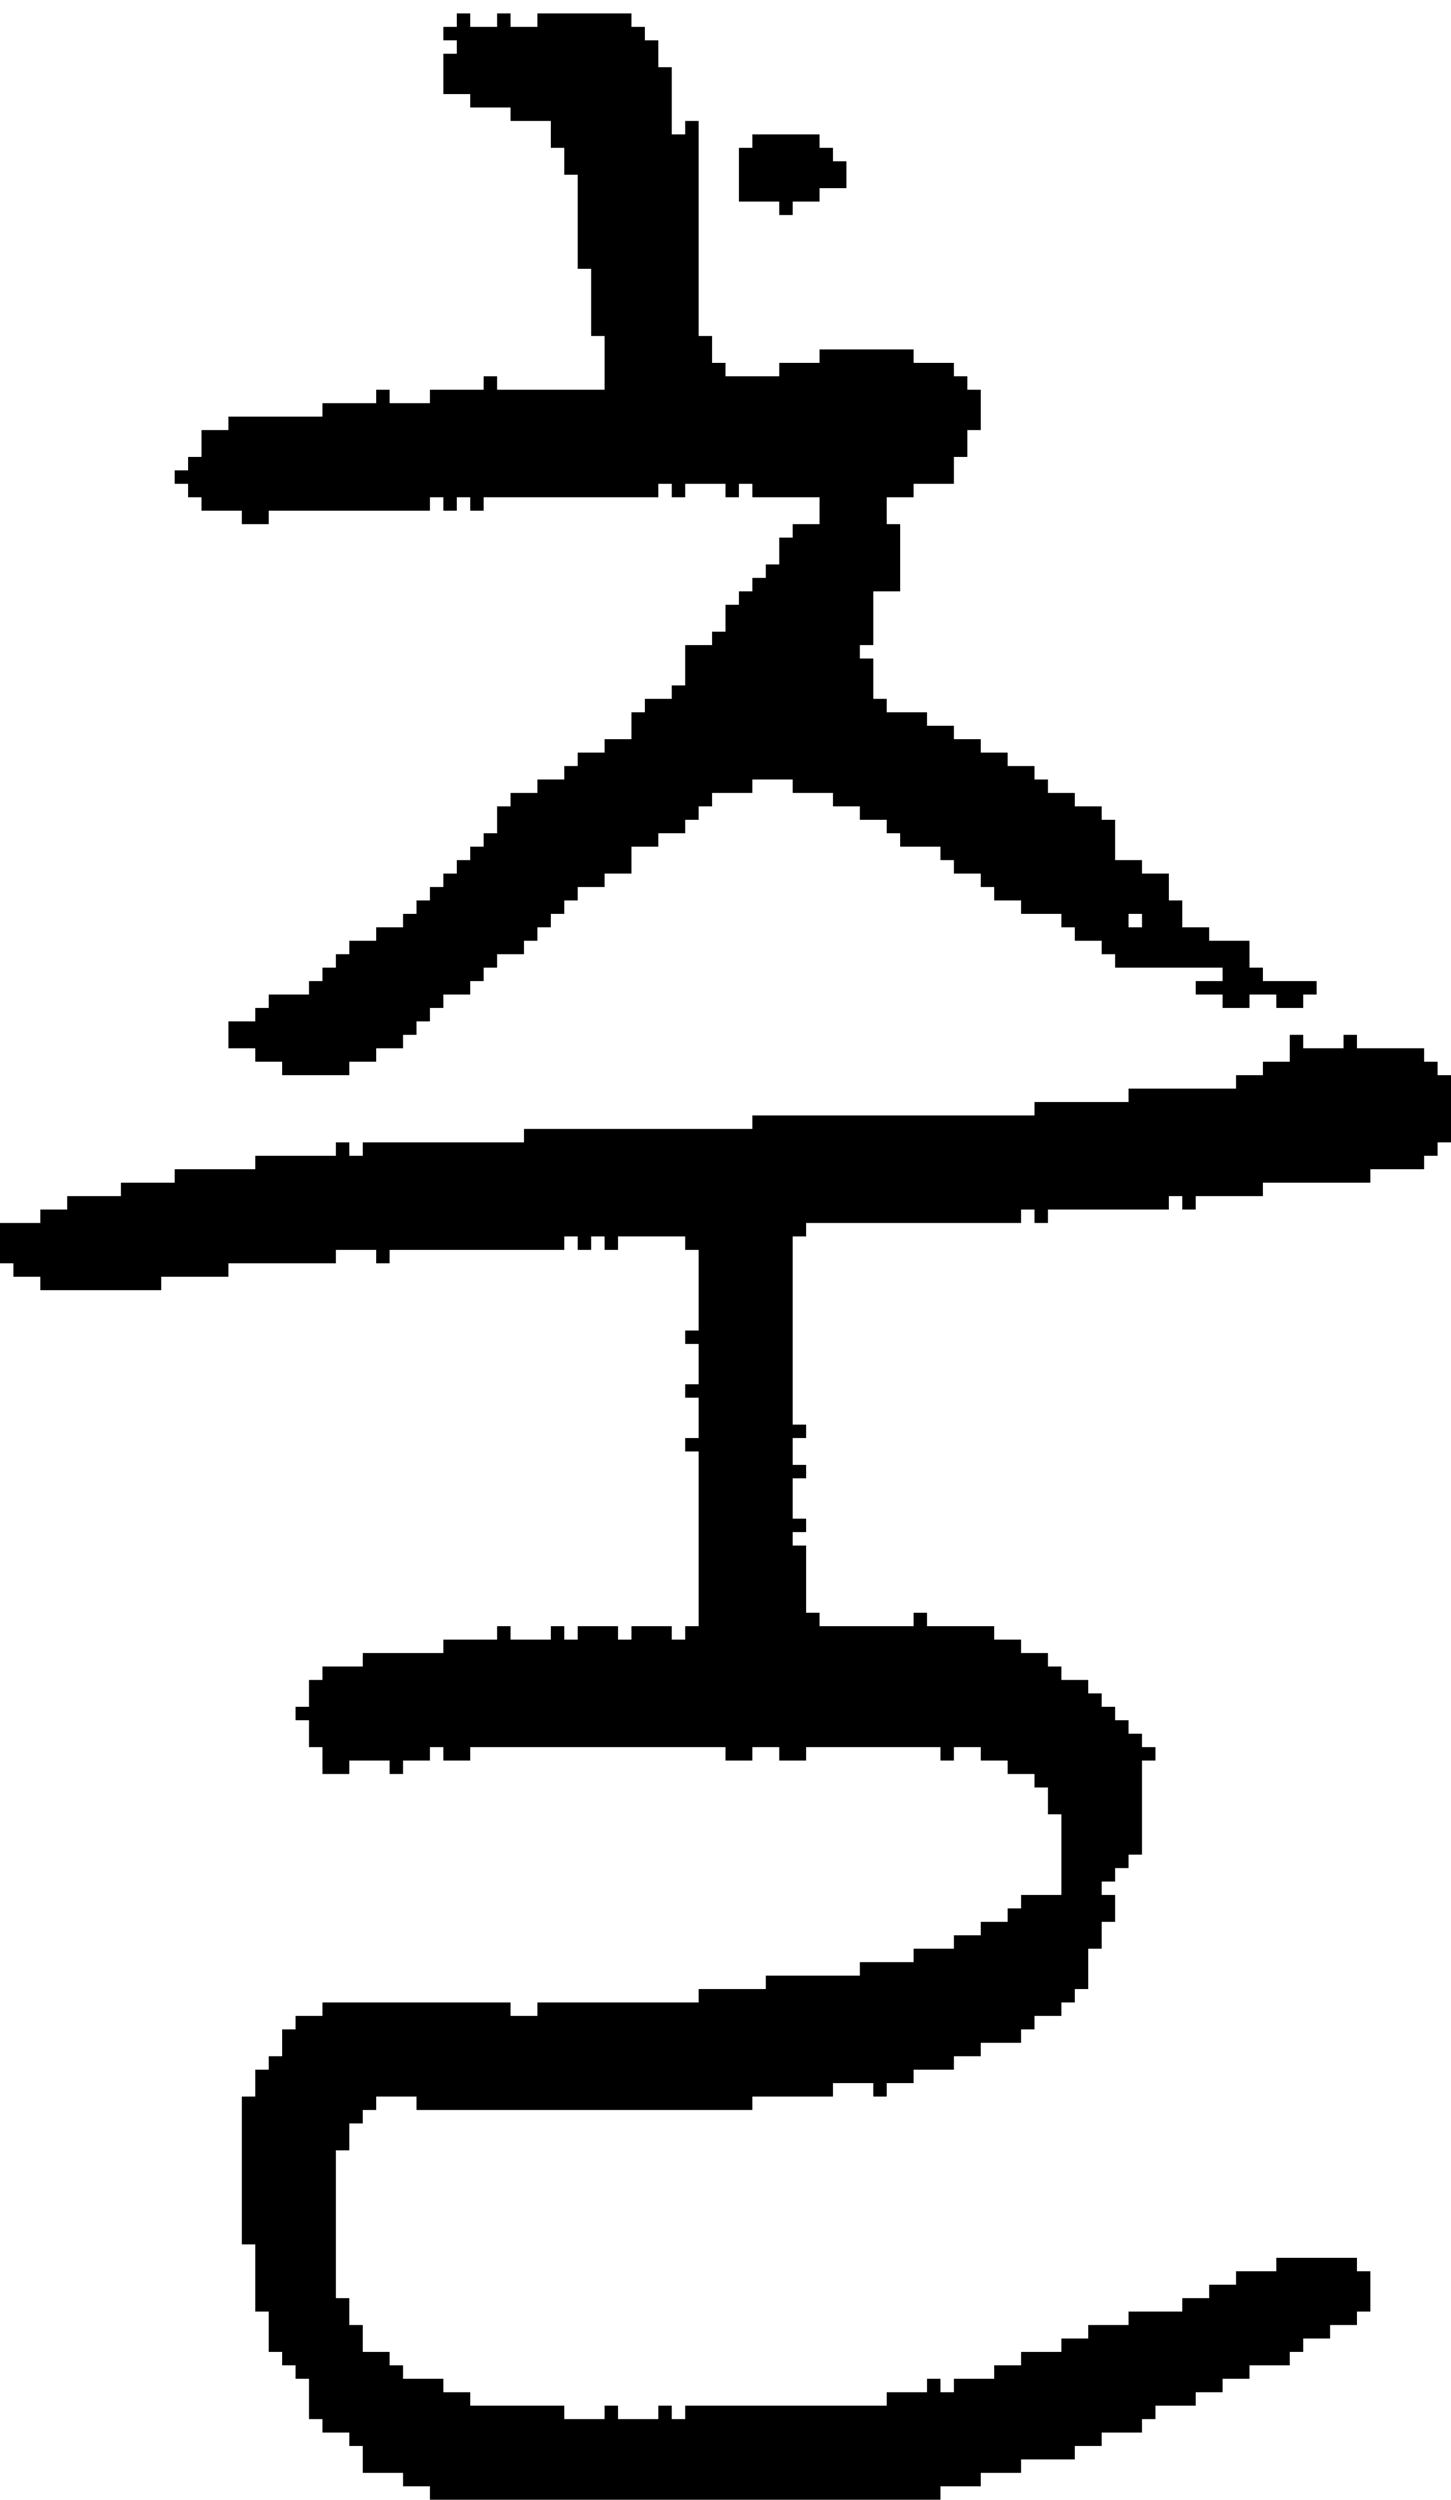 <?xml version="1.0" encoding="UTF-8" standalone="no"?>
<!DOCTYPE svg PUBLIC "-//W3C//DTD SVG 1.1//EN" 
  "http://www.w3.org/Graphics/SVG/1.1/DTD/svg11.dtd">
<svg width="108" height="186"
     xmlns="http://www.w3.org/2000/svg" version="1.1">
 <path d="  M 17,95  L 17,94  L 25,94  L 25,93  L 28,93  L 28,94  L 29,94  L 29,93  L 42,93  L 42,92  L 43,92  L 43,93  L 44,93  L 44,92  L 45,92  L 45,93  L 46,93  L 46,92  L 51,92  L 51,93  L 52,93  L 52,99  L 51,99  L 51,100  L 52,100  L 52,103  L 51,103  L 51,104  L 52,104  L 52,107  L 51,107  L 51,108  L 52,108  L 52,121  L 51,121  L 51,122  L 50,122  L 50,121  L 47,121  L 47,122  L 46,122  L 46,121  L 43,121  L 43,122  L 42,122  L 42,121  L 41,121  L 41,122  L 38,122  L 38,121  L 37,121  L 37,122  L 33,122  L 33,123  L 27,123  L 27,124  L 24,124  L 24,125  L 23,125  L 23,127  L 22,127  L 22,128  L 23,128  L 23,130  L 24,130  L 24,132  L 26,132  L 26,131  L 29,131  L 29,132  L 30,132  L 30,131  L 32,131  L 32,130  L 33,130  L 33,131  L 35,131  L 35,130  L 54,130  L 54,131  L 56,131  L 56,130  L 58,130  L 58,131  L 60,131  L 60,130  L 70,130  L 70,131  L 71,131  L 71,130  L 73,130  L 73,131  L 75,131  L 75,132  L 77,132  L 77,133  L 78,133  L 78,135  L 79,135  L 79,141  L 76,141  L 76,142  L 75,142  L 75,143  L 73,143  L 73,144  L 71,144  L 71,145  L 68,145  L 68,146  L 64,146  L 64,147  L 57,147  L 57,148  L 52,148  L 52,149  L 40,149  L 40,150  L 38,150  L 38,149  L 24,149  L 24,150  L 22,150  L 22,151  L 21,151  L 21,153  L 20,153  L 20,154  L 19,154  L 19,156  L 18,156  L 18,167  L 19,167  L 19,172  L 20,172  L 20,175  L 21,175  L 21,176  L 22,176  L 22,177  L 23,177  L 23,180  L 24,180  L 24,181  L 26,181  L 26,182  L 27,182  L 27,184  L 30,184  L 30,185  L 32,185  L 32,186  L 70,186  L 70,185  L 73,185  L 73,184  L 76,184  L 76,183  L 80,183  L 80,182  L 82,182  L 82,181  L 85,181  L 85,180  L 86,180  L 86,179  L 89,179  L 89,178  L 91,178  L 91,177  L 93,177  L 93,176  L 96,176  L 96,175  L 97,175  L 97,174  L 99,174  L 99,173  L 101,173  L 101,172  L 102,172  L 102,169  L 101,169  L 101,168  L 95,168  L 95,169  L 92,169  L 92,170  L 90,170  L 90,171  L 88,171  L 88,172  L 84,172  L 84,173  L 81,173  L 81,174  L 79,174  L 79,175  L 76,175  L 76,176  L 74,176  L 74,177  L 71,177  L 71,178  L 70,178  L 70,177  L 69,177  L 69,178  L 66,178  L 66,179  L 51,179  L 51,180  L 50,180  L 50,179  L 49,179  L 49,180  L 46,180  L 46,179  L 45,179  L 45,180  L 42,180  L 42,179  L 35,179  L 35,178  L 33,178  L 33,177  L 30,177  L 30,176  L 29,176  L 29,175  L 27,175  L 27,173  L 26,173  L 26,171  L 25,171  L 25,160  L 26,160  L 26,158  L 27,158  L 27,157  L 28,157  L 28,156  L 31,156  L 31,157  L 56,157  L 56,156  L 62,156  L 62,155  L 65,155  L 65,156  L 66,156  L 66,155  L 68,155  L 68,154  L 71,154  L 71,153  L 73,153  L 73,152  L 76,152  L 76,151  L 77,151  L 77,150  L 79,150  L 79,149  L 80,149  L 80,148  L 81,148  L 81,145  L 82,145  L 82,143  L 83,143  L 83,141  L 82,141  L 82,140  L 83,140  L 83,139  L 84,139  L 84,138  L 85,138  L 85,131  L 86,131  L 86,130  L 85,130  L 85,129  L 84,129  L 84,128  L 83,128  L 83,127  L 82,127  L 82,126  L 81,126  L 81,125  L 79,125  L 79,124  L 78,124  L 78,123  L 76,123  L 76,122  L 74,122  L 74,121  L 69,121  L 69,120  L 68,120  L 68,121  L 61,121  L 61,120  L 60,120  L 60,115  L 59,115  L 59,114  L 60,114  L 60,113  L 59,113  L 59,110  L 60,110  L 60,109  L 59,109  L 59,107  L 60,107  L 60,106  L 59,106  L 59,92  L 60,92  L 60,91  L 76,91  L 76,90  L 77,90  L 77,91  L 78,91  L 78,90  L 87,90  L 87,89  L 88,89  L 88,90  L 89,90  L 89,89  L 94,89  L 94,88  L 102,88  L 102,87  L 106,87  L 106,86  L 107,86  L 107,85  L 108,85  L 108,80  L 107,80  L 107,79  L 106,79  L 106,78  L 101,78  L 101,77  L 100,77  L 100,78  L 97,78  L 97,77  L 96,77  L 96,79  L 94,79  L 94,80  L 92,80  L 92,81  L 84,81  L 84,82  L 77,82  L 77,83  L 56,83  L 56,84  L 39,84  L 39,85  L 27,85  L 27,86  L 26,86  L 26,85  L 25,85  L 25,86  L 19,86  L 19,87  L 13,87  L 13,88  L 9,88  L 9,89  L 5,89  L 5,90  L 3,90  L 3,91  L 0,91  L 0,94  L 1,94  L 1,95  L 3,95  L 3,96  L 12,96  L 12,95  Z  " style="fill:rgb(0, 0, 0); fill-opacity:1.000; stroke:none;" />
 <path d="  M 38,59  L 38,60  L 37,60  L 37,62  L 36,62  L 36,63  L 35,63  L 35,64  L 34,64  L 34,65  L 33,65  L 33,66  L 32,66  L 32,67  L 31,67  L 31,68  L 30,68  L 30,69  L 28,69  L 28,70  L 26,70  L 26,71  L 25,71  L 25,72  L 24,72  L 24,73  L 23,73  L 23,74  L 20,74  L 20,75  L 19,75  L 19,76  L 17,76  L 17,78  L 19,78  L 19,79  L 21,79  L 21,80  L 26,80  L 26,79  L 28,79  L 28,78  L 30,78  L 30,77  L 31,77  L 31,76  L 32,76  L 32,75  L 33,75  L 33,74  L 35,74  L 35,73  L 36,73  L 36,72  L 37,72  L 37,71  L 39,71  L 39,70  L 40,70  L 40,69  L 41,69  L 41,68  L 42,68  L 42,67  L 43,67  L 43,66  L 45,66  L 45,65  L 47,65  L 47,63  L 49,63  L 49,62  L 51,62  L 51,61  L 52,61  L 52,60  L 53,60  L 53,59  L 56,59  L 56,58  L 59,58  L 59,59  L 62,59  L 62,60  L 64,60  L 64,61  L 66,61  L 66,62  L 67,62  L 67,63  L 70,63  L 70,64  L 71,64  L 71,65  L 73,65  L 73,66  L 74,66  L 74,67  L 76,67  L 76,68  L 79,68  L 79,69  L 80,69  L 80,70  L 82,70  L 82,71  L 83,71  L 83,72  L 91,72  L 91,73  L 89,73  L 89,74  L 91,74  L 91,75  L 93,75  L 93,74  L 95,74  L 95,75  L 97,75  L 97,74  L 98,74  L 98,73  L 94,73  L 94,72  L 93,72  L 93,70  L 90,70  L 90,69  L 88,69  L 88,67  L 87,67  L 87,65  L 85,65  L 85,64  L 83,64  L 83,61  L 82,61  L 82,60  L 80,60  L 80,59  L 78,59  L 78,58  L 77,58  L 77,57  L 75,57  L 75,56  L 73,56  L 73,55  L 71,55  L 71,54  L 69,54  L 69,53  L 66,53  L 66,52  L 65,52  L 65,49  L 64,49  L 64,48  L 65,48  L 65,44  L 67,44  L 67,39  L 66,39  L 66,37  L 68,37  L 68,36  L 71,36  L 71,34  L 72,34  L 72,32  L 73,32  L 73,29  L 72,29  L 72,28  L 71,28  L 71,27  L 68,27  L 68,26  L 61,26  L 61,27  L 58,27  L 58,28  L 54,28  L 54,27  L 53,27  L 53,25  L 52,25  L 52,9  L 51,9  L 51,10  L 50,10  L 50,5  L 49,5  L 49,3  L 48,3  L 48,2  L 47,2  L 47,1  L 40,1  L 40,2  L 38,2  L 38,1  L 37,1  L 37,2  L 35,2  L 35,1  L 34,1  L 34,2  L 33,2  L 33,3  L 34,3  L 34,4  L 33,4  L 33,7  L 35,7  L 35,8  L 38,8  L 38,9  L 41,9  L 41,11  L 42,11  L 42,13  L 43,13  L 43,20  L 44,20  L 44,25  L 45,25  L 45,29  L 37,29  L 37,28  L 36,28  L 36,29  L 32,29  L 32,30  L 29,30  L 29,29  L 28,29  L 28,30  L 24,30  L 24,31  L 17,31  L 17,32  L 15,32  L 15,34  L 14,34  L 14,35  L 13,35  L 13,36  L 14,36  L 14,37  L 15,37  L 15,38  L 18,38  L 18,39  L 20,39  L 20,38  L 32,38  L 32,37  L 33,37  L 33,38  L 34,38  L 34,37  L 35,37  L 35,38  L 36,38  L 36,37  L 49,37  L 49,36  L 50,36  L 50,37  L 51,37  L 51,36  L 54,36  L 54,37  L 55,37  L 55,36  L 56,36  L 56,37  L 61,37  L 61,39  L 59,39  L 59,40  L 58,40  L 58,42  L 57,42  L 57,43  L 56,43  L 56,44  L 55,44  L 55,45  L 54,45  L 54,47  L 53,47  L 53,48  L 51,48  L 51,51  L 50,51  L 50,52  L 48,52  L 48,53  L 47,53  L 47,55  L 45,55  L 45,56  L 43,56  L 43,57  L 42,57  L 42,58  L 40,58  L 40,59  Z  M 84,69  L 84,68  L 85,68  L 85,69  Z  " style="fill:rgb(0, 0, 0); fill-opacity:1.000; stroke:none;" />
 <path d="  M 61,11  L 61,10  L 56,10  L 56,11  L 55,11  L 55,15  L 58,15  L 58,16  L 59,16  L 59,15  L 61,15  L 61,14  L 63,14  L 63,12  L 62,12  L 62,11  Z  " style="fill:rgb(0, 0, 0); fill-opacity:1.000; stroke:none;" />
</svg>
